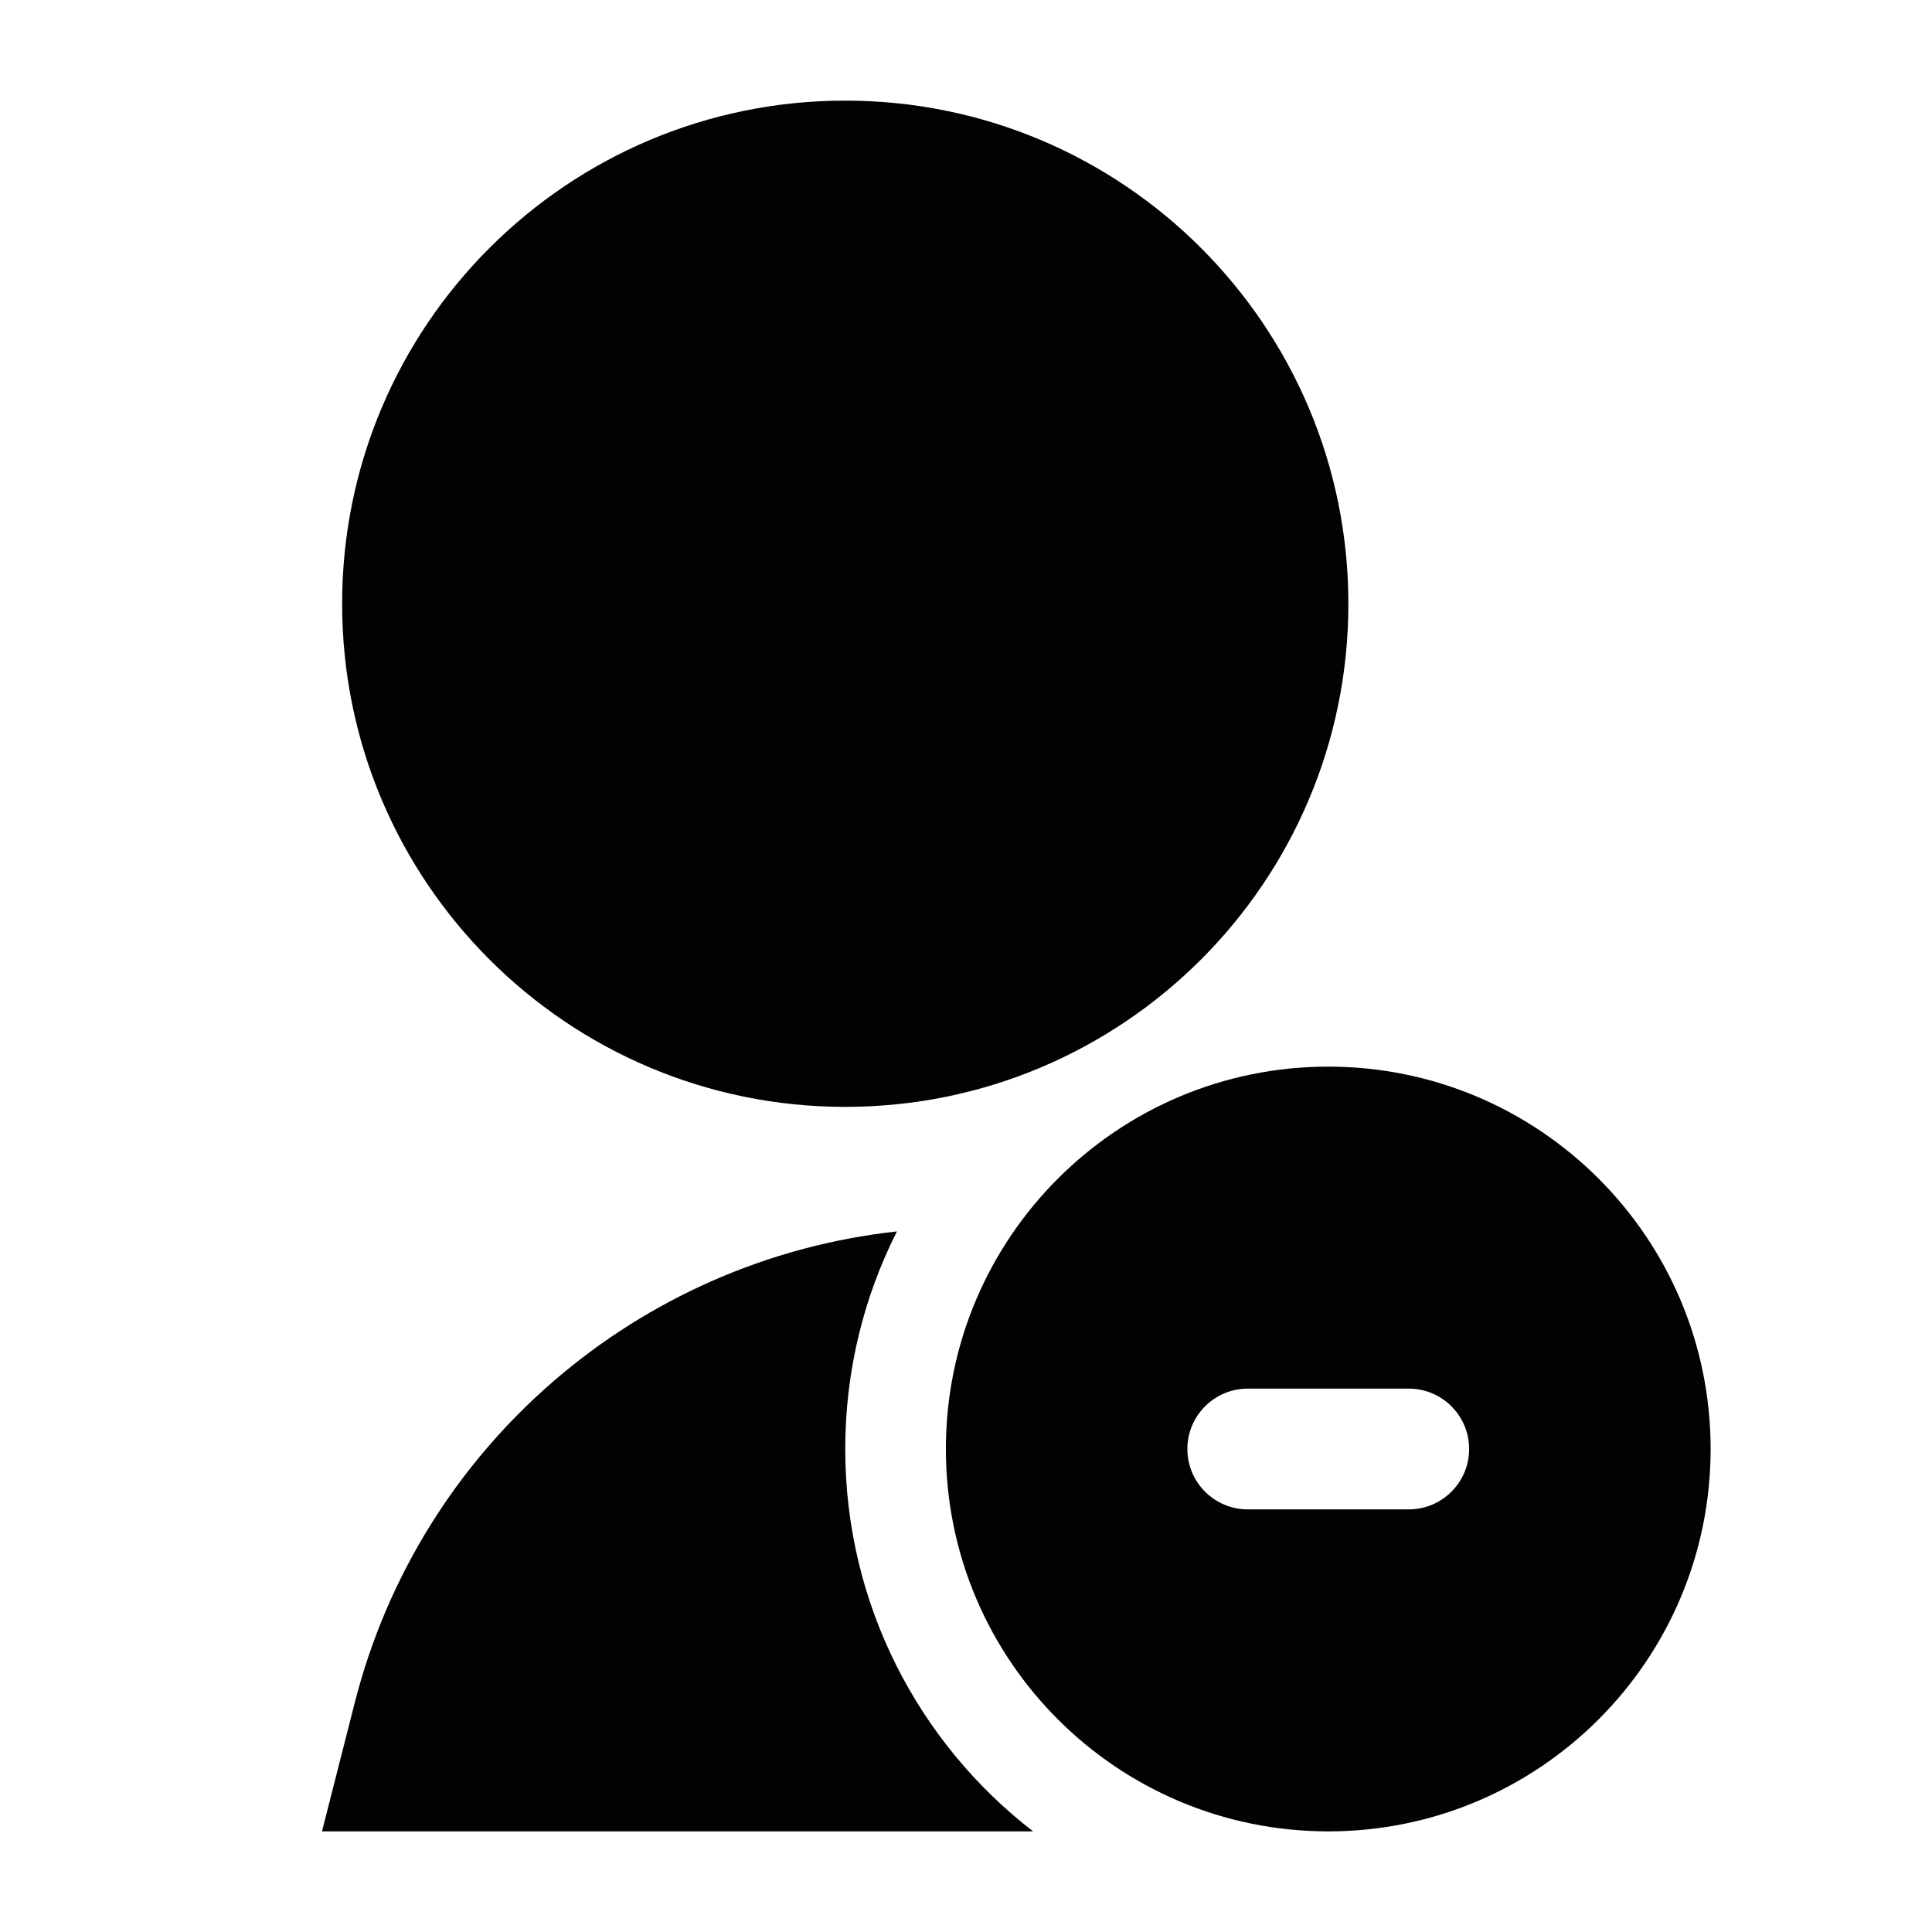<svg width="24" height="24" viewBox="0 0 24 24" fill="none" xmlns="http://www.w3.org/2000/svg">
<path d="M4.25 7.5C4.25 10.952 7.048 13.75 10.5 13.75C13.952 13.75 16.75 10.952 16.75 7.5C16.75 4.048 13.952 1.25 10.5 1.25C7.048 1.25 4.25 4.048 4.25 7.5Z" fill="#020203"/>
<path d="M12.833 22.75C11.414 21.653 10.5 19.933 10.5 18C10.5 17.028 10.731 16.109 11.142 15.297C7.928 15.649 5.22 17.96 4.407 21.151L4 22.75H12.833Z" fill="#020203"/>
<path fill-rule="evenodd" clip-rule="evenodd" d="M16.5 22.75C13.877 22.75 11.75 20.623 11.75 18C11.75 15.377 13.877 13.25 16.5 13.25C19.123 13.25 21.25 15.377 21.25 18C21.25 20.623 19.123 22.75 16.5 22.75ZM15.5 18.75C15.086 18.75 14.75 18.414 14.75 18C14.75 17.586 15.086 17.25 15.5 17.25H17.5C17.914 17.25 18.25 17.586 18.25 18C18.25 18.414 17.914 18.75 17.5 18.75H15.5Z" fill="#020203"/>
</svg>
